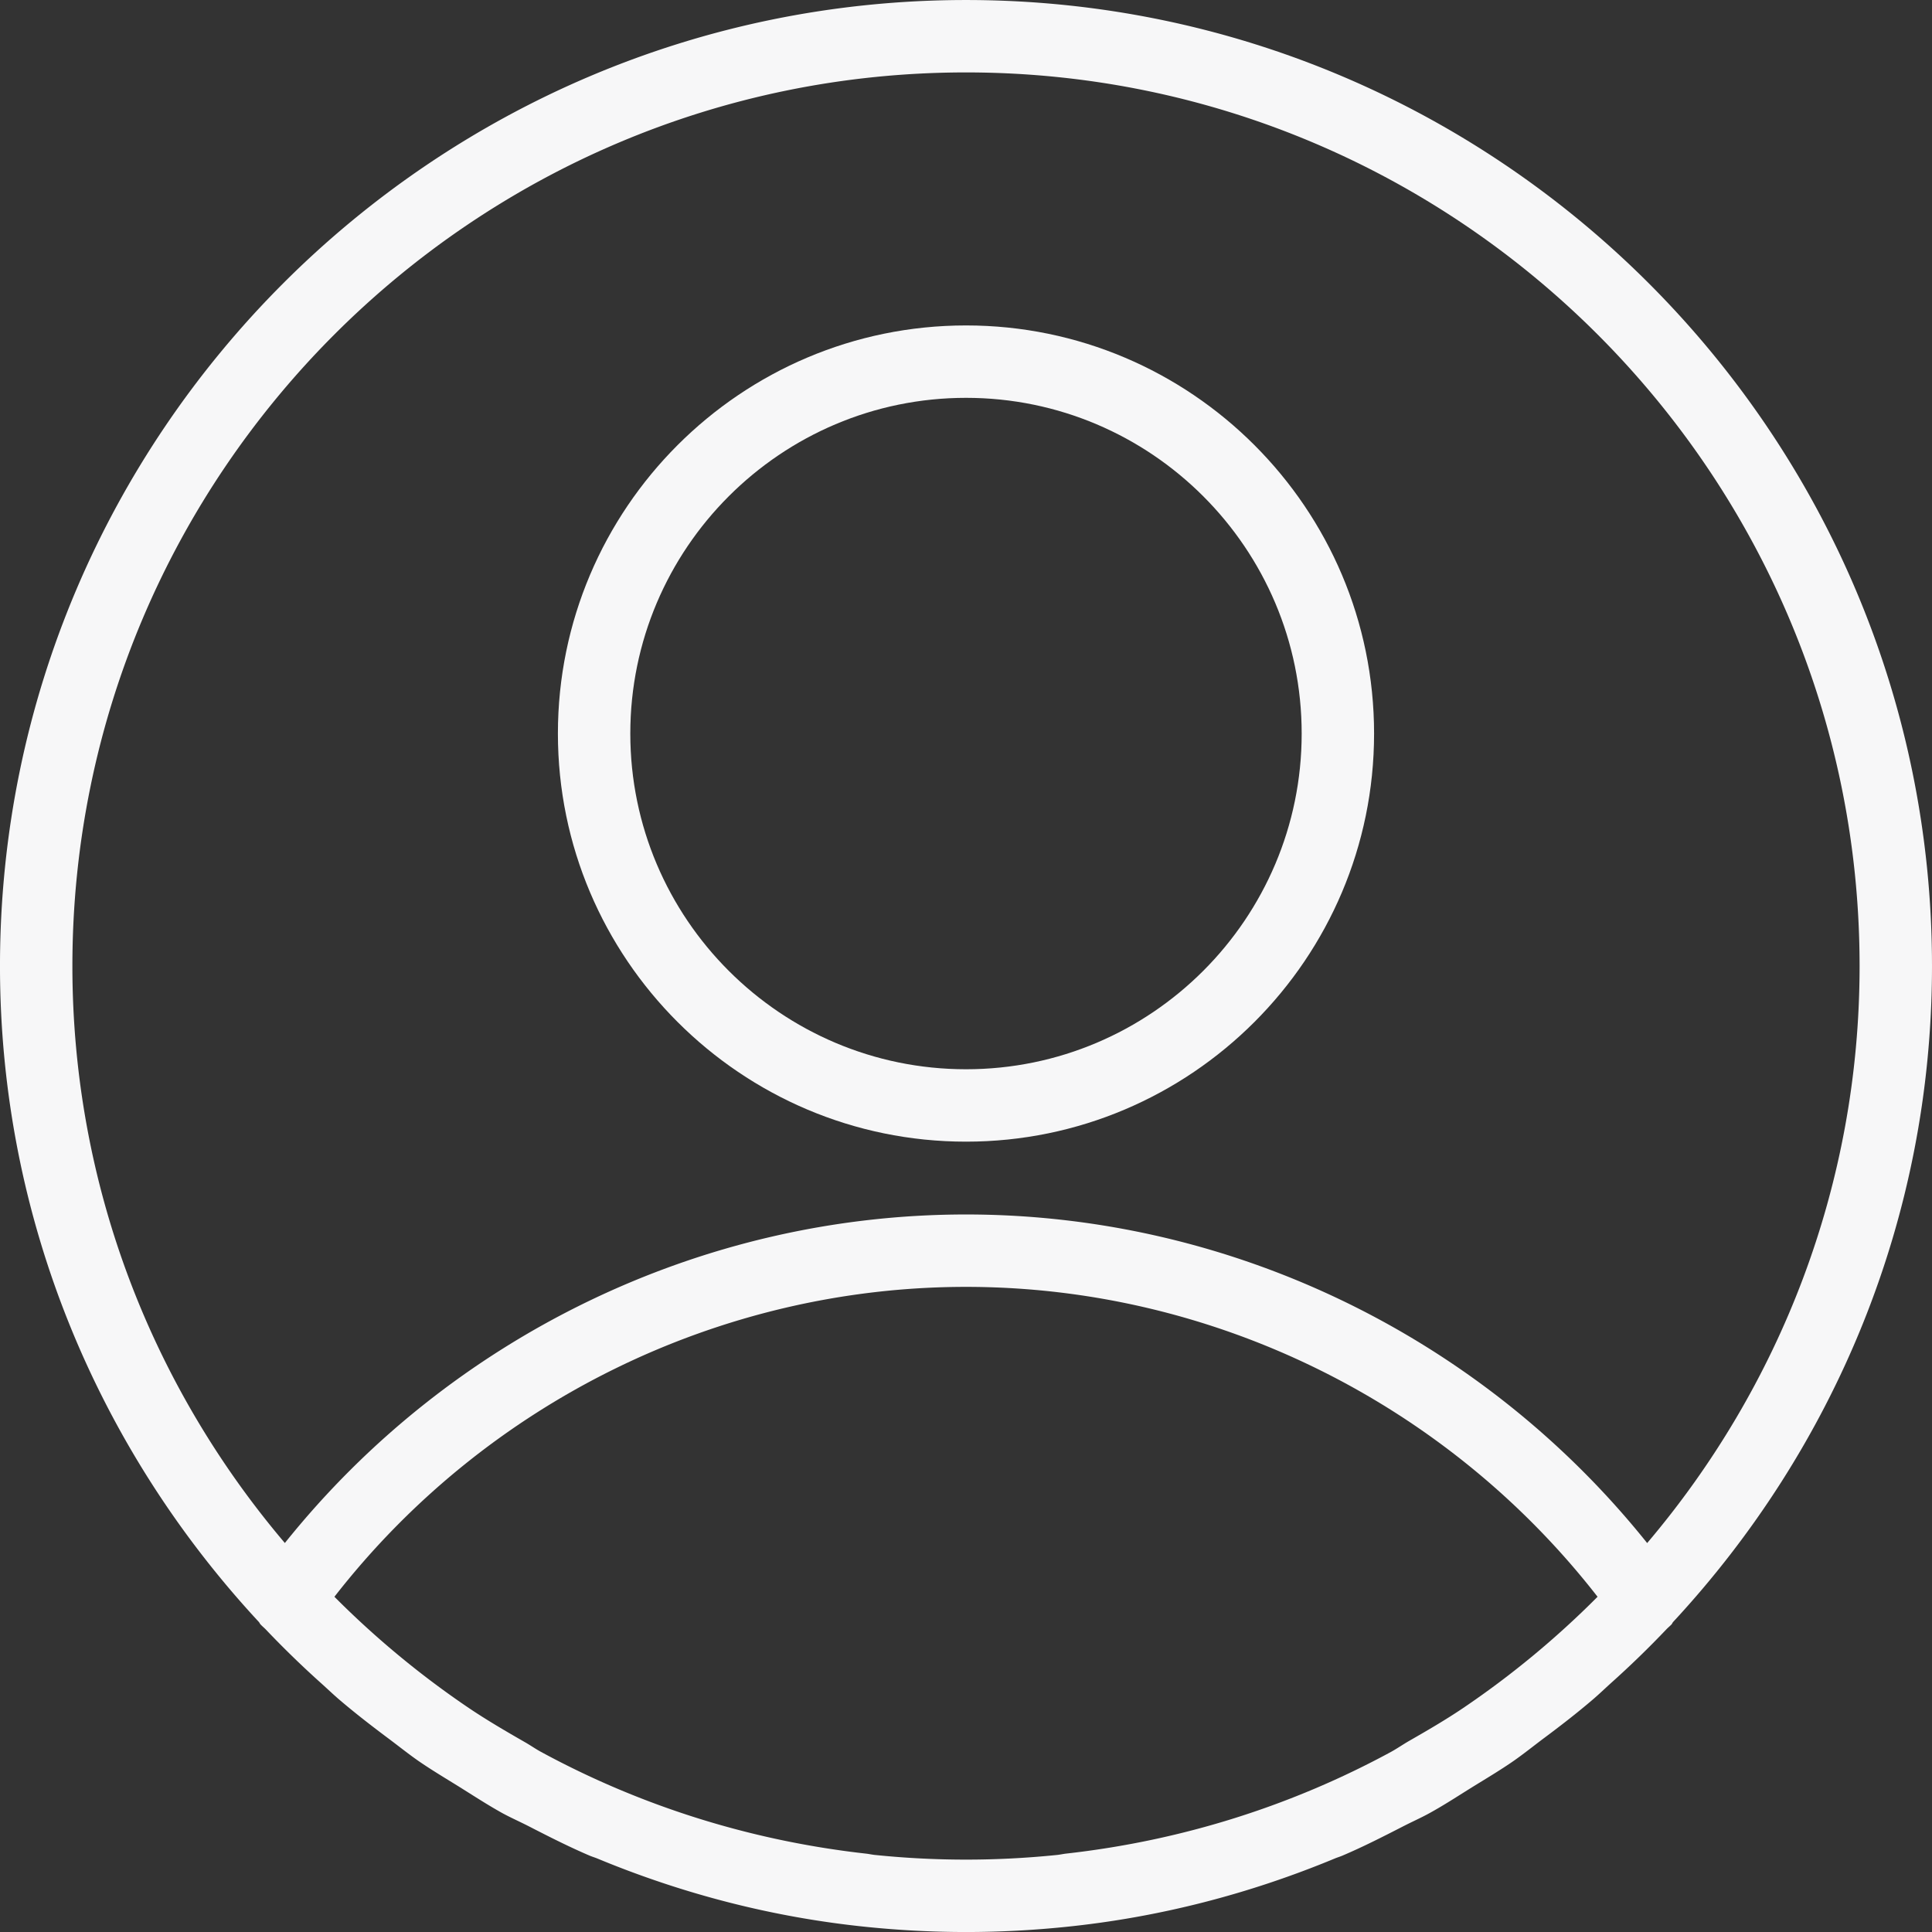 <svg xmlns="http://www.w3.org/2000/svg" width="200" height="200"><rect width="100%" height="100%" fill="#333333" stroke="none"/><g fill="#f7f7f8" fill-rule="evenodd" opacity="1"><path d="M145.849 180.232c-.625.36-1.22.775-1.855 1.125-10.2 5.535-21.565 9.175-33.61 10.525-.33.035-.655.115-.985.145-3.09.315-6.225.48-9.395.48a92.65 92.65 0 0 1-9.4-.48c-.32-.03-.635-.105-.955-.14-12.06-1.35-23.44-4.99-33.65-10.535-.56-.305-1.085-.675-1.645-.995-1.965-1.125-3.925-2.27-5.8-3.53a93.81 93.81 0 0 1-13.935-11.53c15.68-20.145 39.89-32.08 65.385-32.08 25.49 0 49.7 11.935 65.375 32.08a93.628 93.628 0 0 1-13.94 11.535c-1.805 1.215-3.695 2.315-5.59 3.4M100.004 7.497c51 0 92.5 41.495 92.5 92.505 0 22.765-8.305 43.6-21.99 59.735-17.11-21.375-43.12-34.015-70.51-34.015-27.39 0-53.405 12.64-70.515 34.01-13.69-16.13-21.995-36.965-21.995-59.73 0-51.01 41.5-92.505 92.51-92.505m73.185 160.42c16.58-17.86 26.81-41.685 26.81-67.915 0-55.145-44.86-100-99.995-100-55.14 0-100.005 44.855-100.005 100 0 26.225 10.23 50.055 26.805 67.91.065.08.095.175.17.25.17.185.36.335.535.515a100.482 100.482 0 0 0 5.785 5.615c.59.53 1.165 1.08 1.76 1.595 1.735 1.485 3.54 2.875 5.37 4.24.96.725 1.905 1.475 2.885 2.16 1.385.955 2.825 1.81 4.25 2.695 1.48.925 2.945 1.88 4.46 2.72.875.475 1.795.88 2.685 1.335 2.09 1.075 4.185 2.14 6.35 3.065.255.105.525.185.78.29 8.86 3.675 18.23 6.11 27.955 7.09 3.36.34 6.77.52 10.215.52 3.45 0 6.85-.18 10.21-.52 9.73-.98 19.11-3.415 27.975-7.095.25-.105.51-.18.76-.285 2.165-.92 4.26-1.99 6.355-3.065.885-.455 1.805-.86 2.675-1.34 1.52-.835 2.975-1.79 4.455-2.71 1.435-.885 2.88-1.745 4.26-2.7.975-.685 1.915-1.43 2.87-2.155 1.835-1.365 3.65-2.76 5.385-4.25.595-.51 1.165-1.06 1.745-1.585a99.36 99.36 0 0 0 5.805-5.625c.17-.18.36-.33.535-.51.065-.075.095-.17.155-.245"/><path d="M100.004 41.184c19.16 0 34.745 15.59 34.745 34.755 0 19.16-15.585 34.75-34.745 34.75-19.165 0-34.755-15.59-34.755-34.75 0-19.165 15.59-34.755 34.755-34.755m0 77c23.29 0 42.24-18.95 42.24-42.245 0-23.3-18.95-42.25-42.24-42.25-23.295 0-42.25 18.95-42.25 42.25 0 23.295 18.955 42.245 42.25 42.245"/></g></svg>